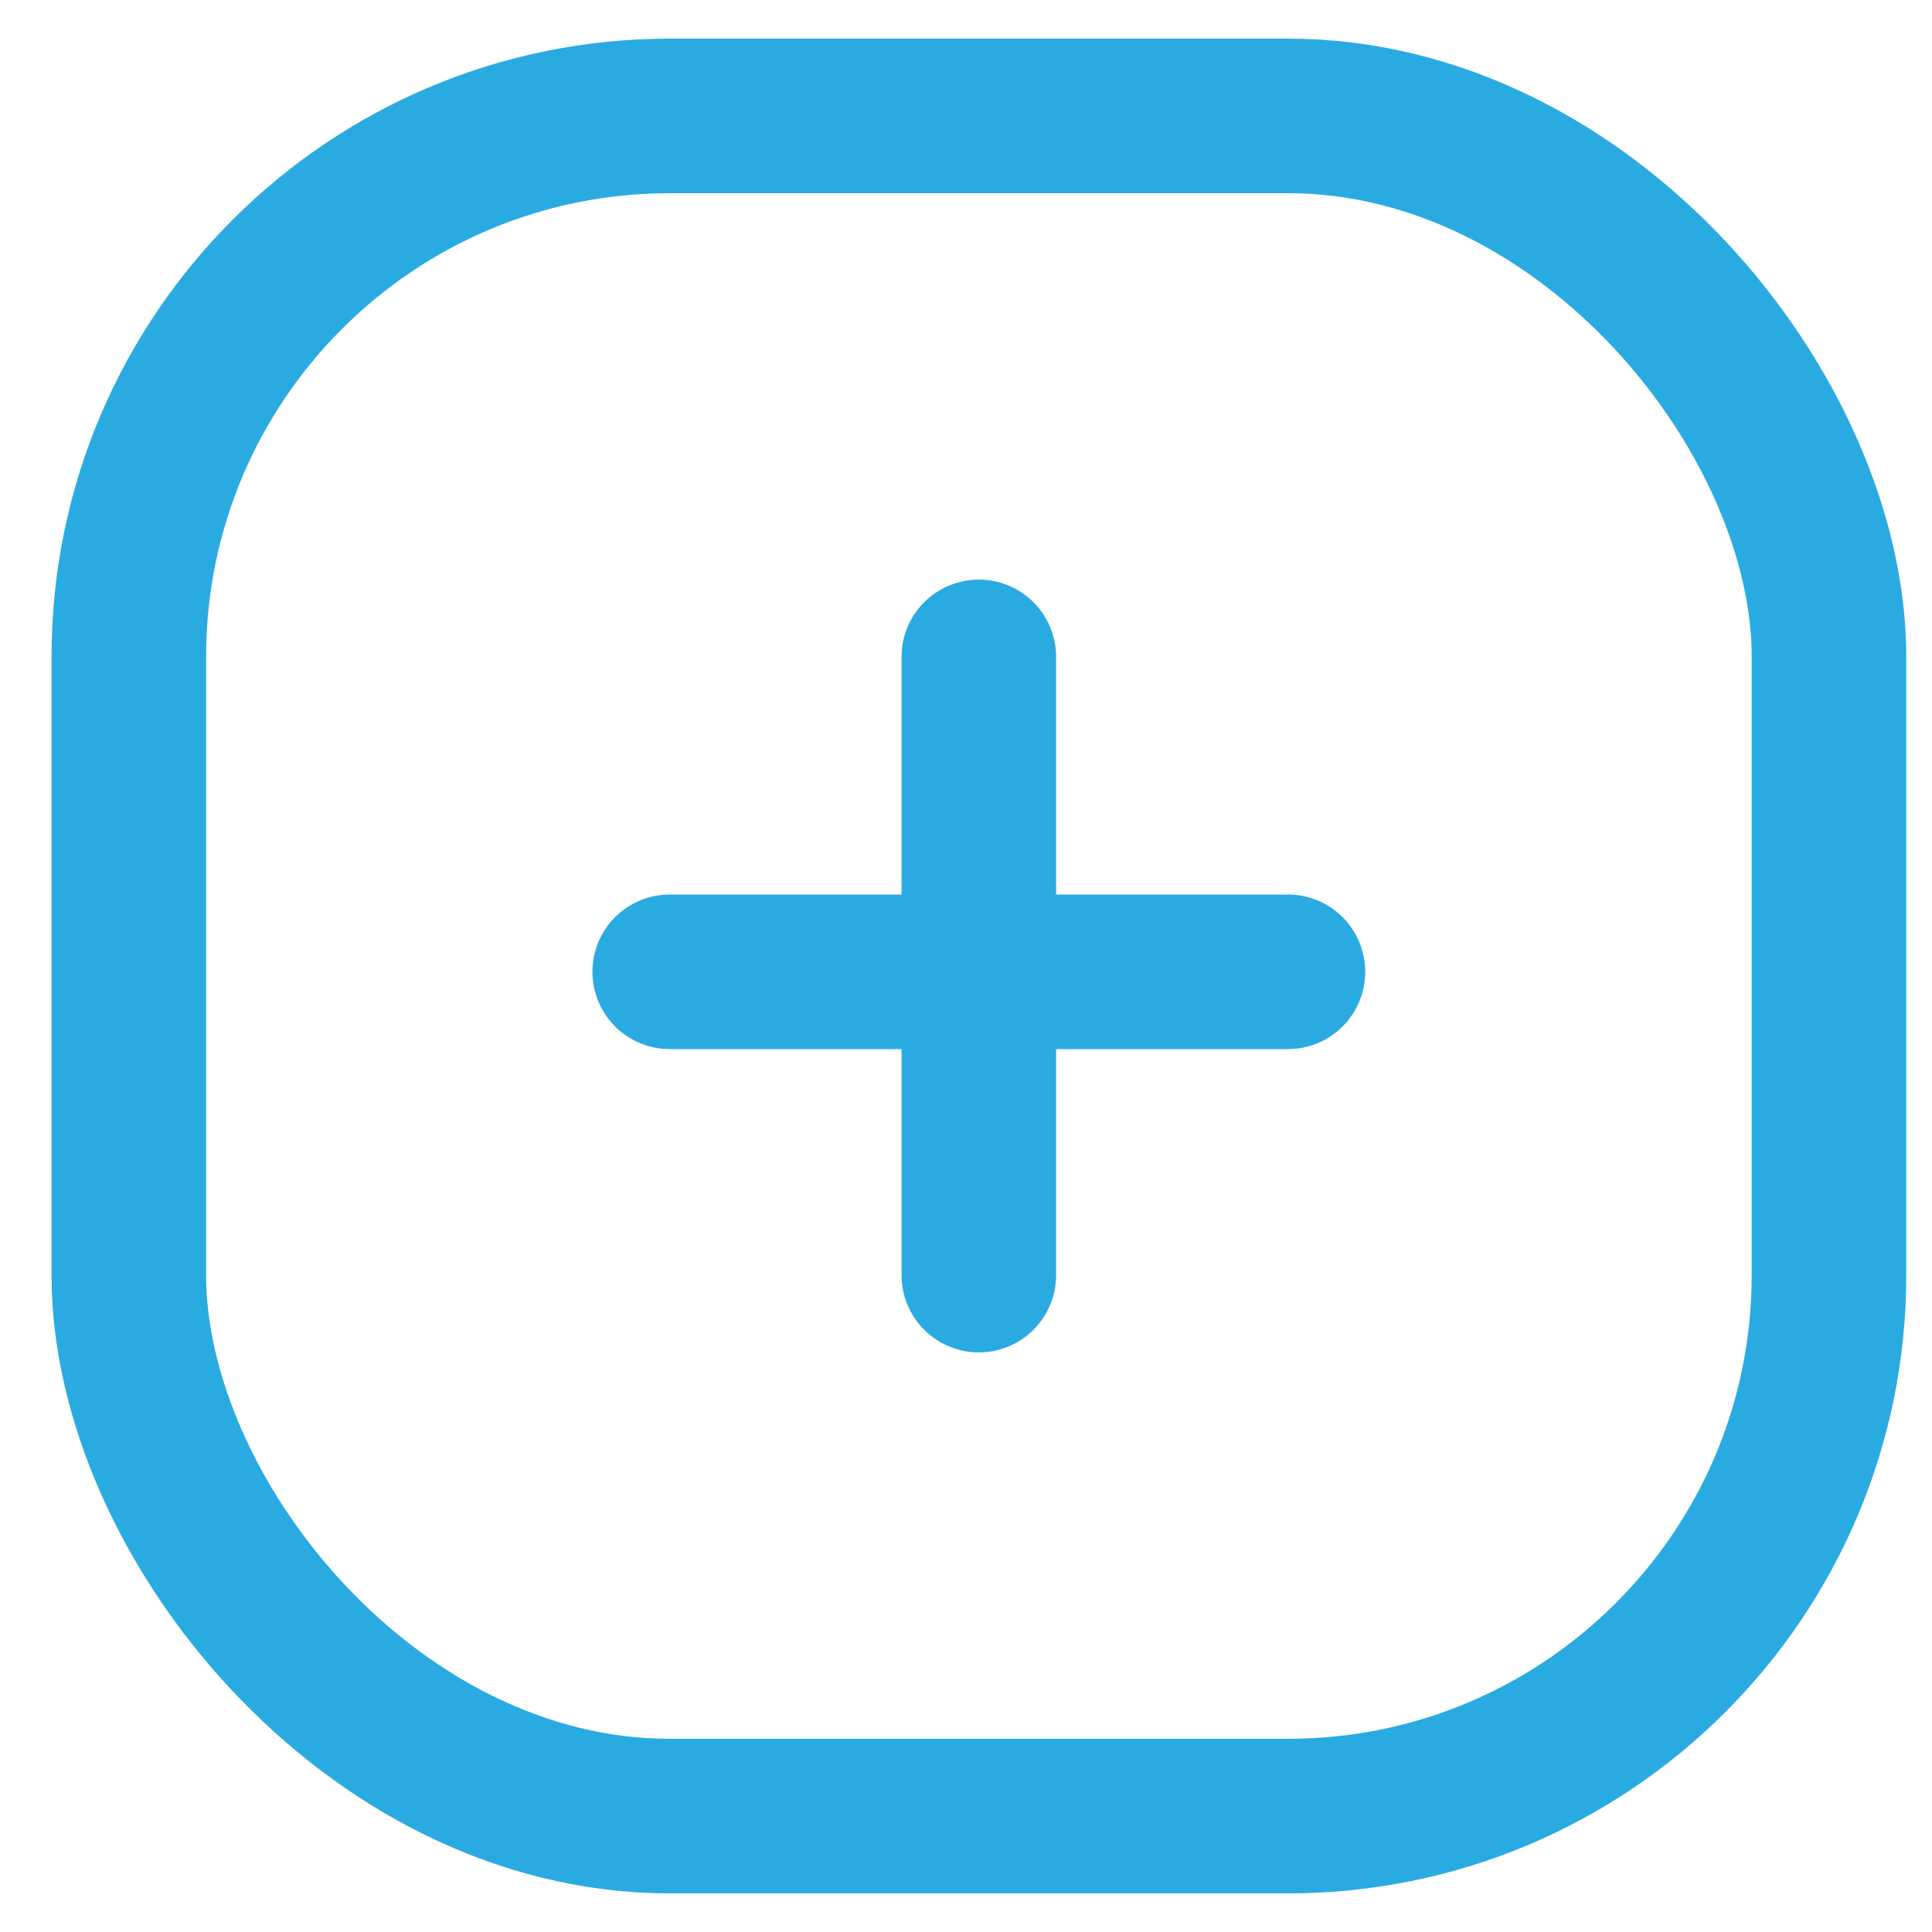 <svg width="25" height="25" viewBox="0 0 25 25" fill="none" xmlns="http://www.w3.org/2000/svg">
<rect x="1.667" y="1.5" width="22" height="22" rx="7" stroke="rgb(41, 171, 226)" stroke-width="2"/>
<path d="M12.666 8.5V16.5" stroke="rgb(41, 171, 226)" stroke-width="2" stroke-linecap="round"/>
<path d="M16.666 12.575L8.666 12.575" stroke="rgb(41, 171, 226)" stroke-width="2" stroke-linecap="round"/>
</svg>
